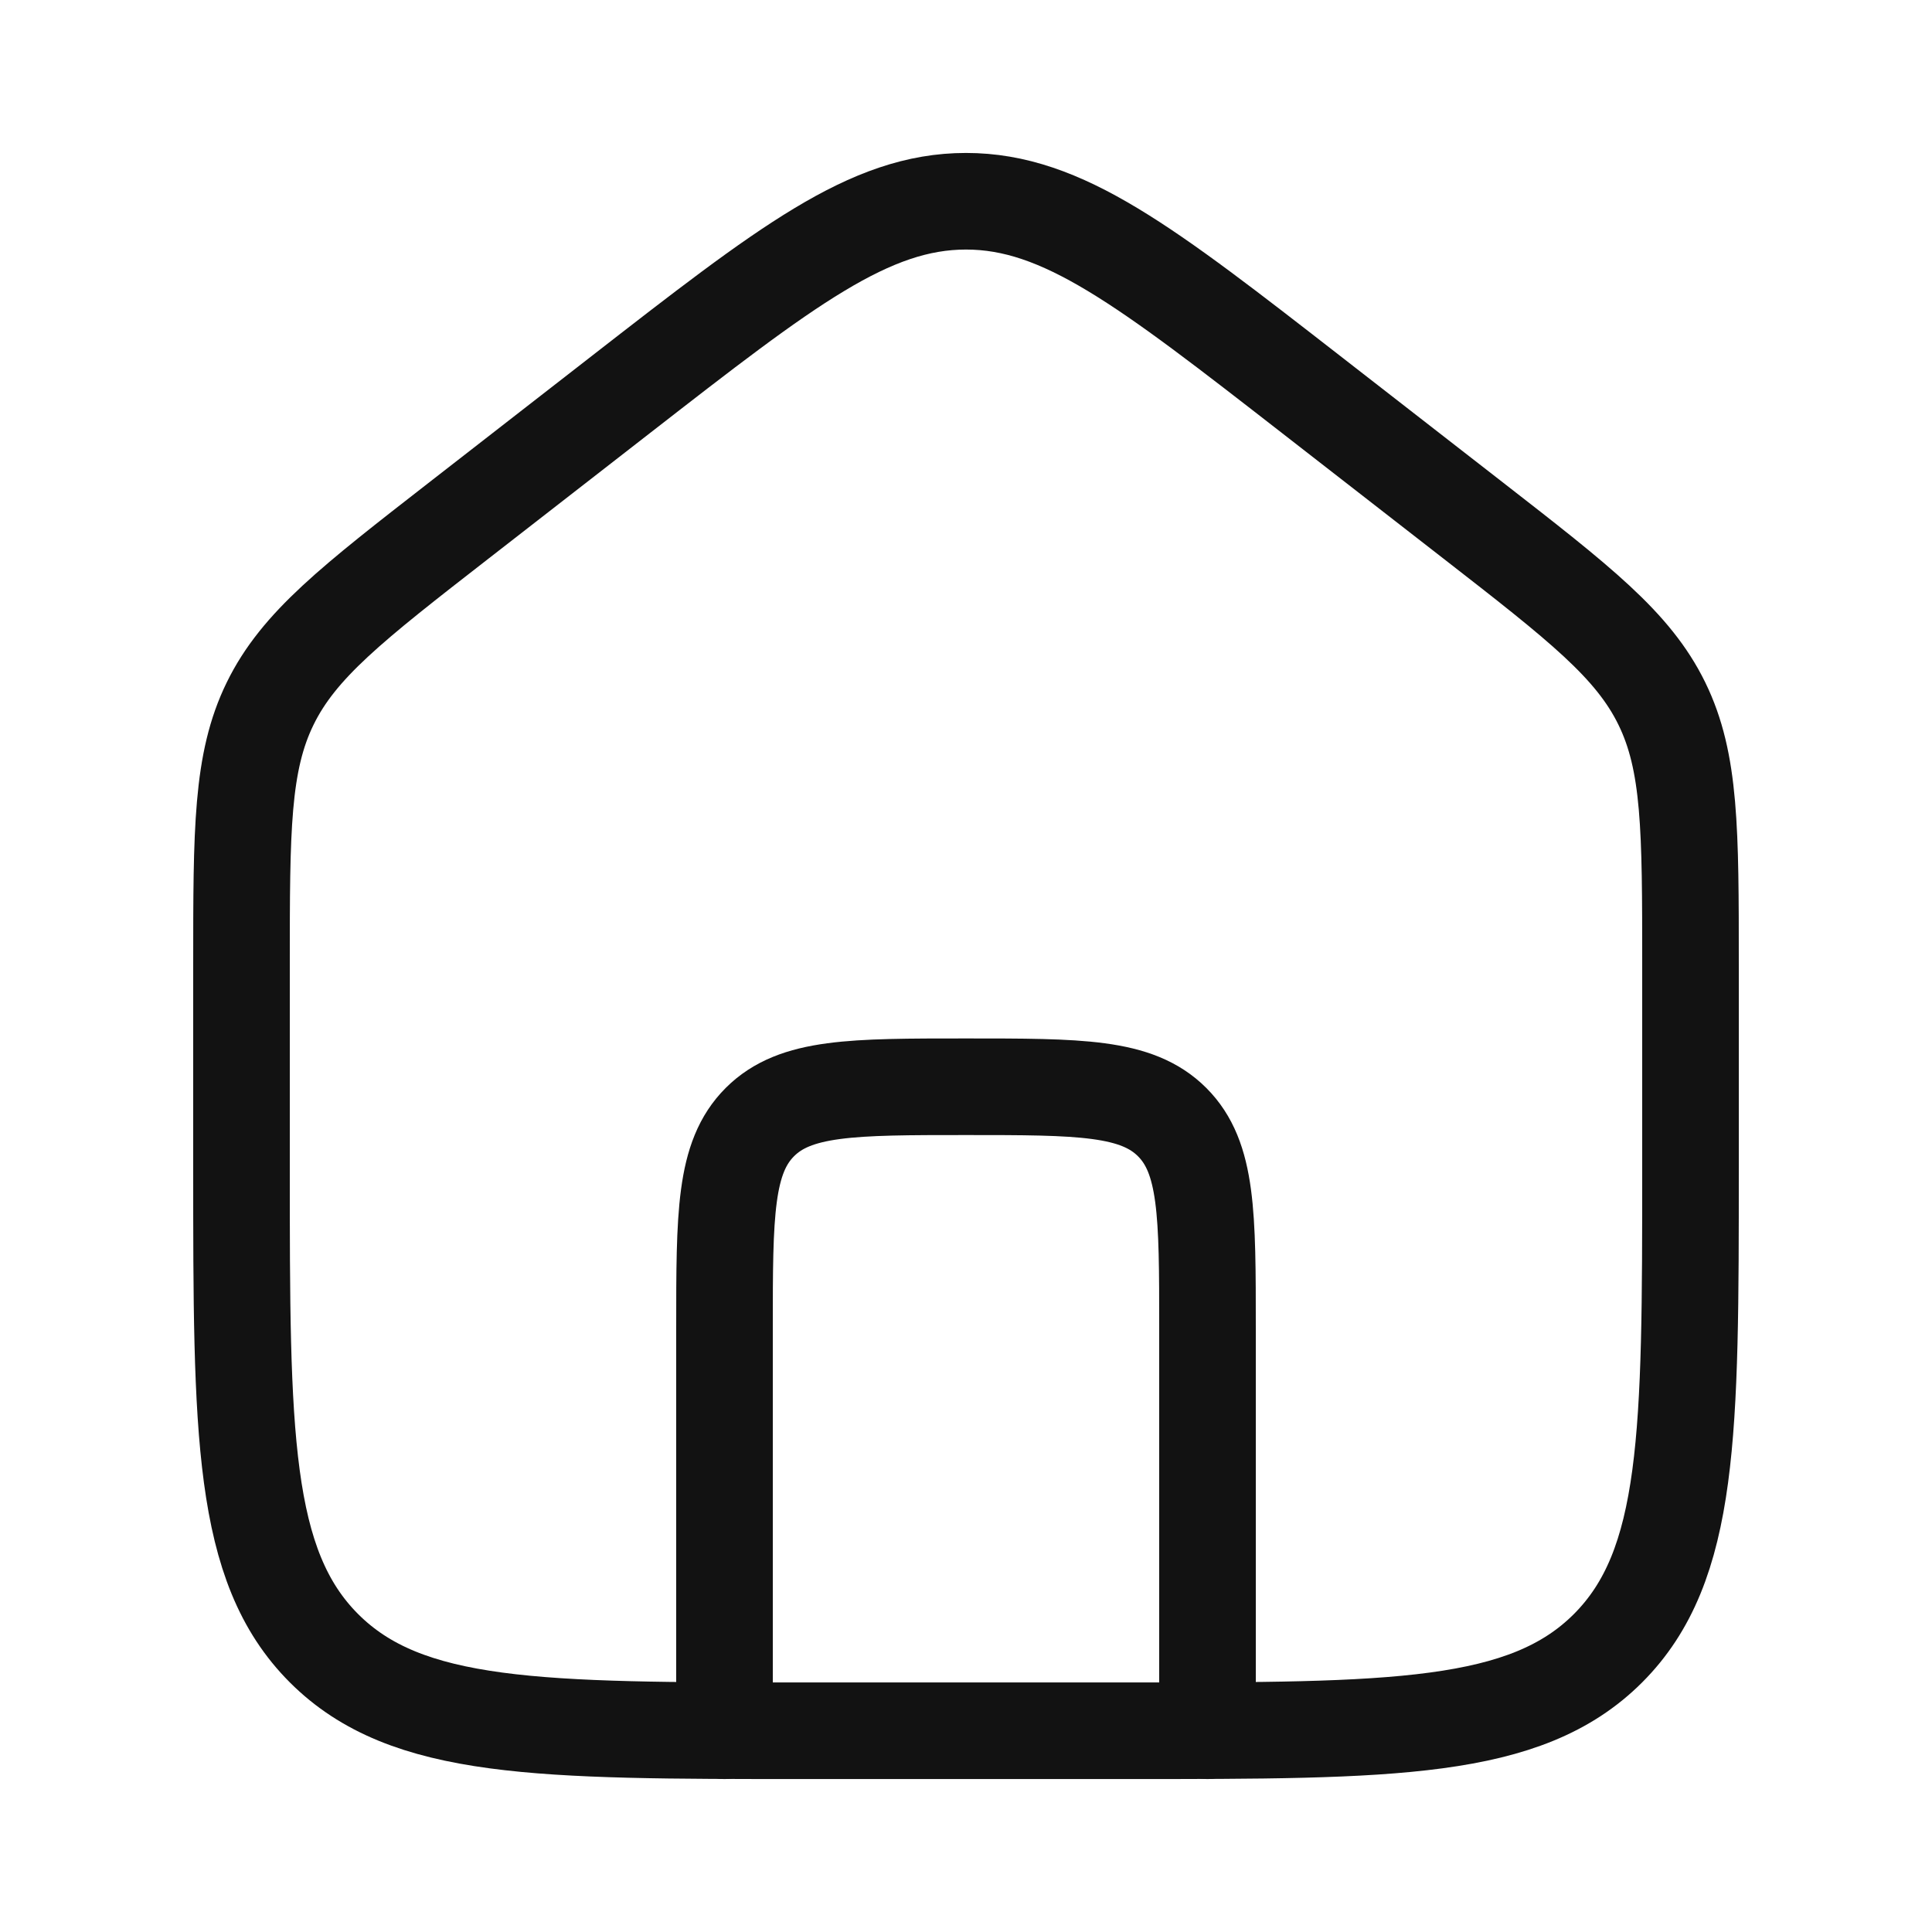 <svg width="30" height="30" viewBox="0 0 30 30" fill="none" xmlns="http://www.w3.org/2000/svg">
<path d="M3.75 14.987V18.125C3.75 22.25 3.75 24.312 5.031 25.594C6.313 26.875 8.375 26.875 12.5 26.875H17.5C21.625 26.875 23.687 26.875 24.969 25.594C26.25 24.312 26.25 22.25 26.25 18.125V14.987C26.25 12.885 26.25 11.835 25.805 10.925C25.36 10.015 24.531 9.37 22.872 8.08L20.372 6.136C17.791 4.129 16.501 3.125 15 3.125C13.499 3.125 12.209 4.129 9.628 6.136L7.128 8.08C5.469 9.37 4.64 10.015 4.195 10.925C3.75 11.835 3.75 12.885 3.75 14.987Z" stroke="#121212" stroke-width="1.5" stroke-linecap="round" stroke-linejoin="round"/>
<path d="M18.75 26.875V20.625C18.75 18.857 18.75 17.973 18.201 17.424C17.652 16.875 16.768 16.875 15 16.875C13.232 16.875 12.348 16.875 11.799 17.424C11.25 17.973 11.25 18.857 11.25 20.625V26.875" stroke="#121212" stroke-width="1.5" stroke-linecap="round" stroke-linejoin="round"/>
</svg>
